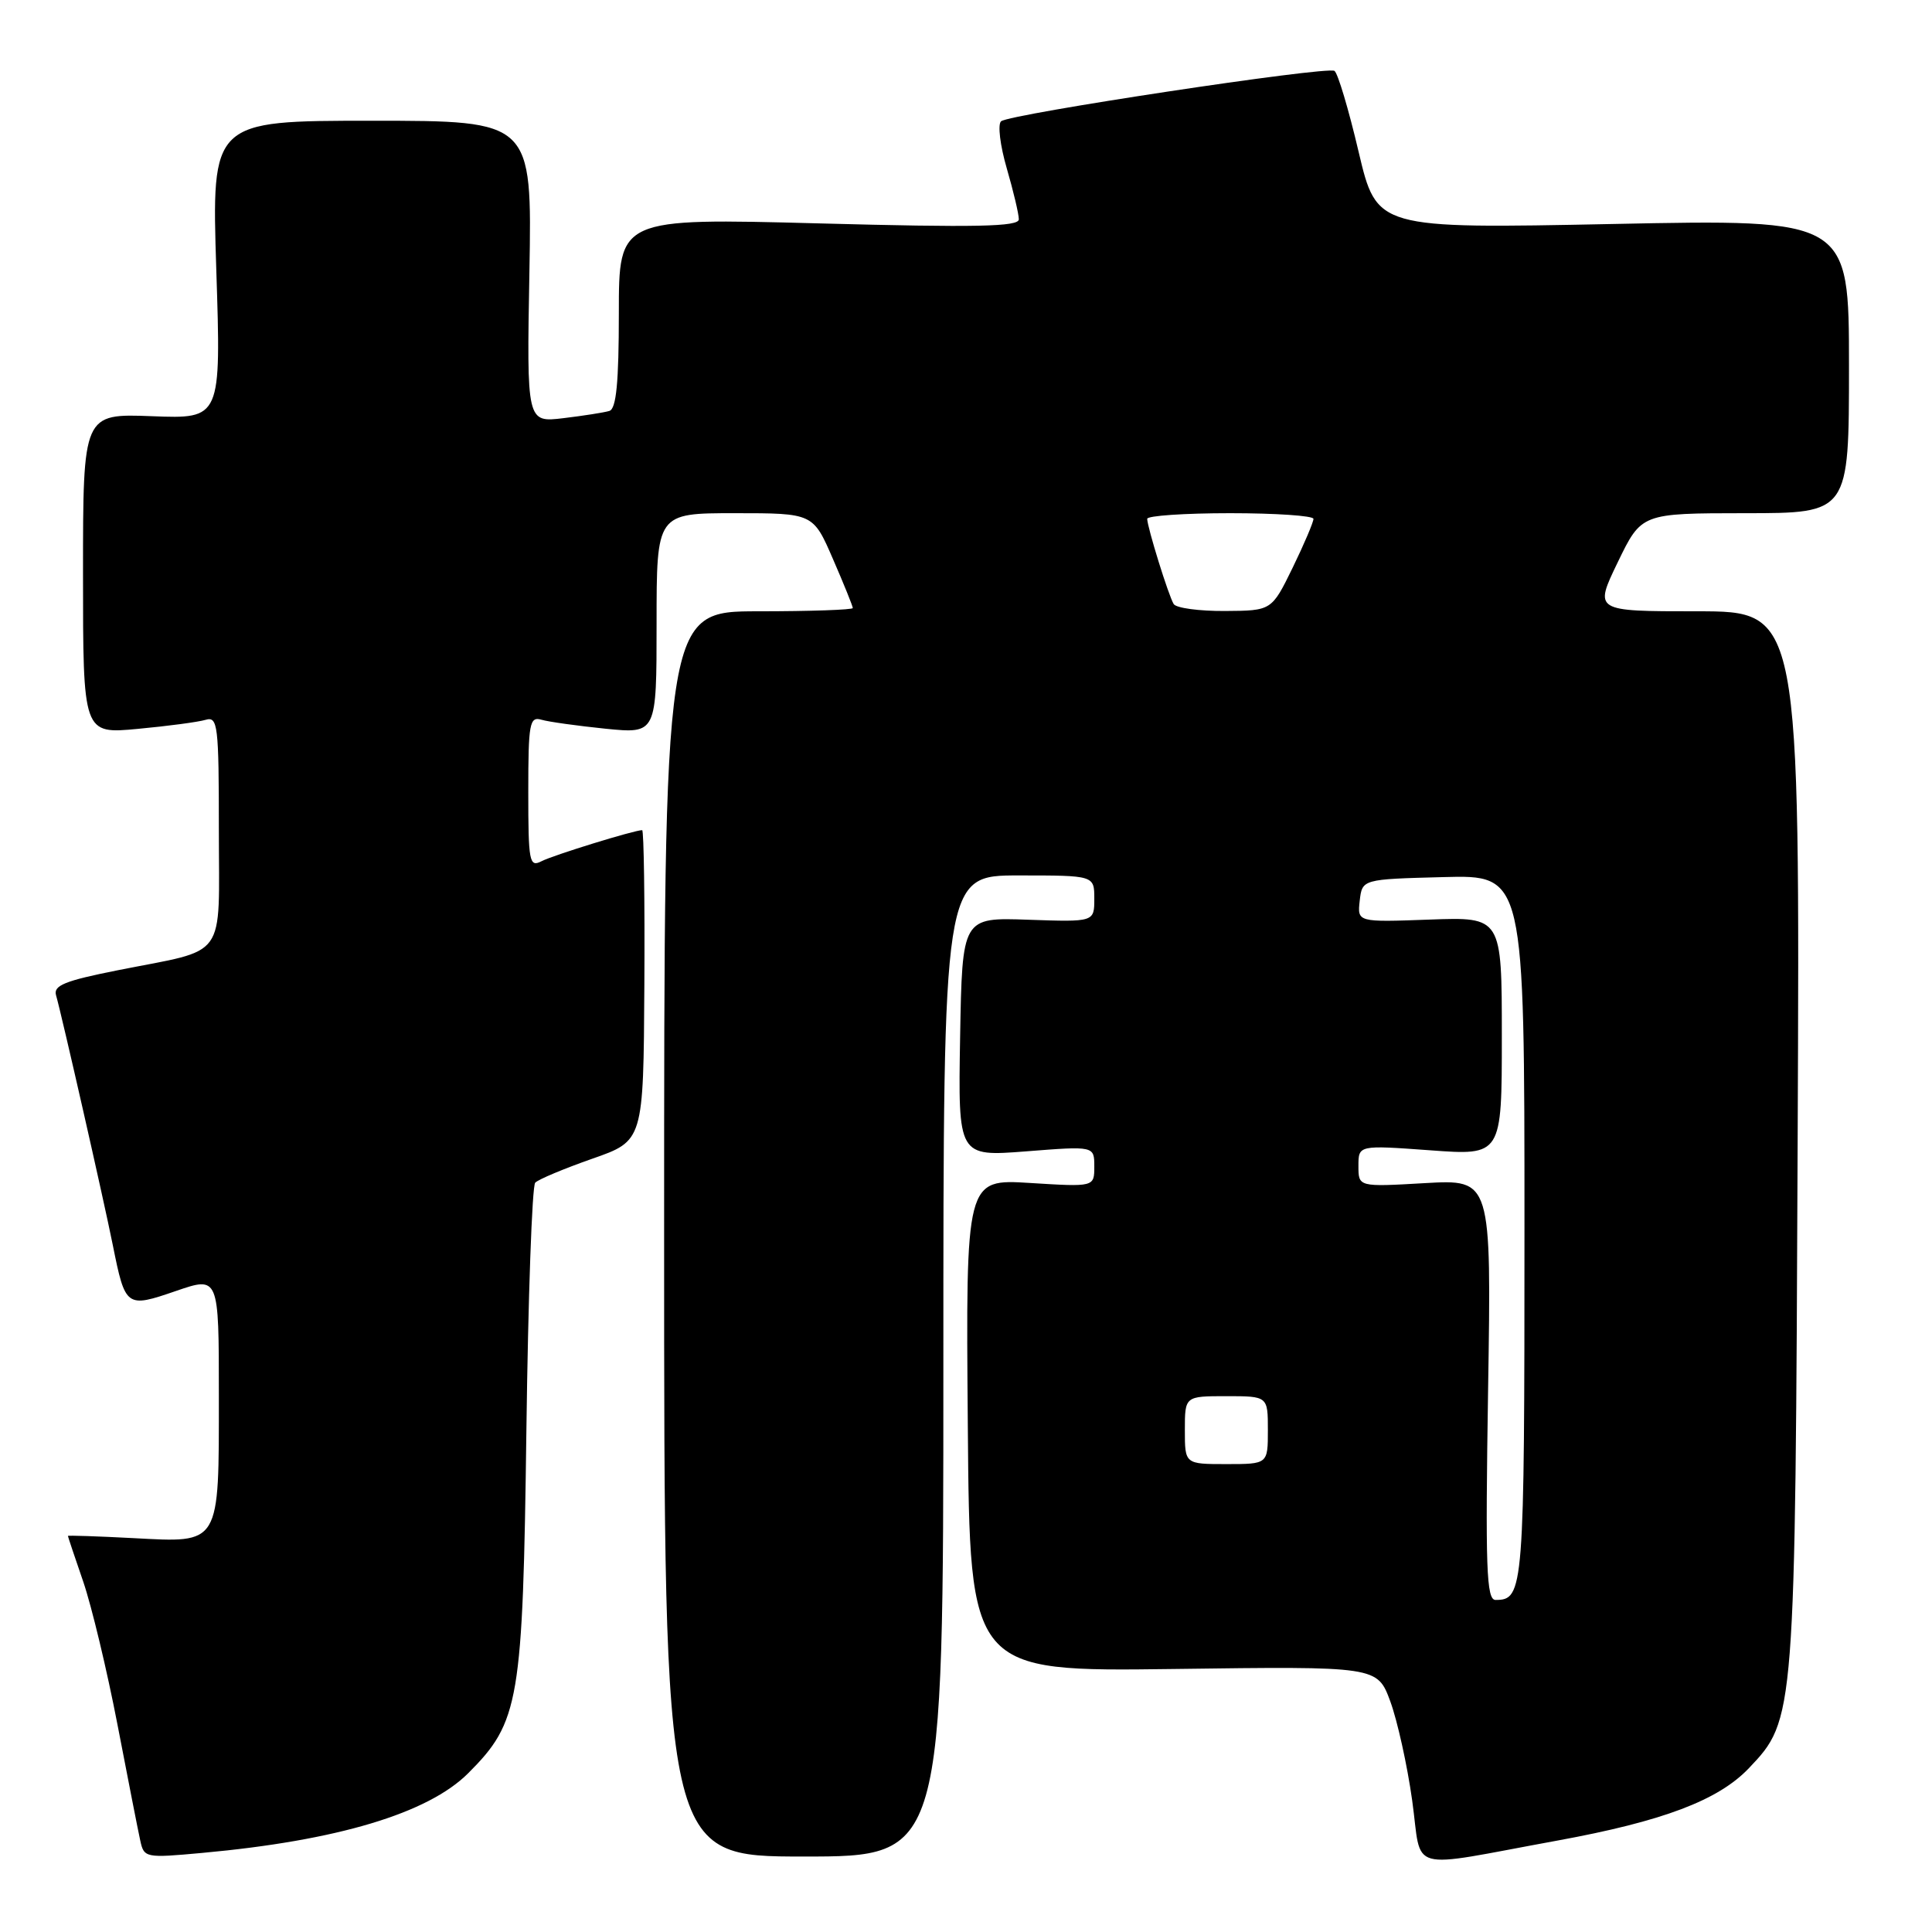 <?xml version="1.0" encoding="UTF-8" standalone="no"?>
<!DOCTYPE svg PUBLIC "-//W3C//DTD SVG 1.1//EN" "http://www.w3.org/Graphics/SVG/1.1/DTD/svg11.dtd" >
<svg xmlns="http://www.w3.org/2000/svg" xmlns:xlink="http://www.w3.org/1999/xlink" version="1.1" viewBox="0 0 256 256">
 <g >
 <path fill="currentColor"
d=" M 206.34 243.89 C 220.34 241.33 227.69 238.55 231.74 234.29 C 237.87 227.84 237.88 227.73 238.20 150.75 C 238.50 81.00 238.50 81.00 224.86 81.00 C 211.22 81.00 211.22 81.00 214.36 74.50 C 217.50 68.01 217.50 68.01 231.25 68.00 C 245.00 68.00 245.00 68.00 245.00 48.52 C 245.00 29.04 245.00 29.04 213.72 29.68 C 182.43 30.31 182.43 30.31 180.02 20.10 C 178.70 14.48 177.26 9.66 176.82 9.39 C 175.79 8.75 133.76 15.11 132.65 16.07 C 132.18 16.47 132.52 19.28 133.40 22.30 C 134.28 25.33 135.00 28.37 135.00 29.06 C 135.00 30.04 129.41 30.16 108.50 29.60 C 82.00 28.90 82.00 28.90 82.00 41.48 C 82.00 50.67 81.66 54.17 80.75 54.45 C 80.06 54.66 77.32 55.09 74.65 55.41 C 69.79 55.99 69.79 55.99 70.15 36.00 C 70.50 16.00 70.50 16.00 49.26 16.00 C 28.03 16.00 28.03 16.00 28.66 35.75 C 29.30 55.50 29.30 55.50 20.15 55.15 C 11.00 54.80 11.00 54.80 11.00 76.03 C 11.00 97.26 11.00 97.26 18.25 96.58 C 22.24 96.21 26.29 95.67 27.25 95.38 C 28.86 94.91 29.00 96.05 29.00 109.96 C 29.00 127.47 30.31 125.64 15.62 128.56 C 8.58 129.96 7.04 130.58 7.43 131.89 C 8.15 134.37 13.71 158.82 14.95 165.00 C 16.61 173.25 16.72 173.33 23.32 171.06 C 29.00 169.11 29.00 169.11 29.00 184.86 C 29.00 204.88 29.27 204.42 17.67 203.81 C 12.90 203.56 9.00 203.43 9.00 203.52 C 9.00 203.61 9.91 206.34 11.03 209.58 C 12.14 212.82 14.18 221.33 15.56 228.49 C 16.94 235.64 18.29 242.56 18.58 243.86 C 19.08 246.18 19.26 246.21 26.80 245.52 C 44.69 243.89 56.72 240.28 62.04 234.96 C 68.83 228.17 69.28 225.51 69.75 189.50 C 69.98 171.90 70.50 157.14 70.92 156.71 C 71.34 156.27 74.74 154.85 78.47 153.54 C 85.26 151.17 85.26 151.17 85.38 130.59 C 85.45 119.27 85.31 110.00 85.09 110.00 C 84.05 110.00 73.31 113.31 71.75 114.12 C 70.14 114.95 70.00 114.21 70.00 104.94 C 70.00 95.82 70.17 94.91 71.75 95.37 C 72.71 95.65 76.54 96.18 80.25 96.56 C 87.00 97.23 87.00 97.23 87.00 82.62 C 87.00 68.00 87.00 68.00 97.37 68.00 C 107.74 68.00 107.74 68.00 110.37 74.07 C 111.82 77.40 113.00 80.33 113.00 80.57 C 113.00 80.80 107.38 81.00 100.50 81.00 C 88.00 81.00 88.00 81.00 88.00 163.50 C 88.00 246.00 88.00 246.00 106.50 246.00 C 125.00 246.00 125.00 246.00 125.00 181.00 C 125.00 116.00 125.00 116.00 135.00 116.00 C 145.00 116.00 145.00 116.00 145.00 119.08 C 145.00 122.17 145.00 122.17 136.25 121.87 C 127.50 121.56 127.50 121.56 127.22 137.41 C 126.95 153.26 126.95 153.26 135.97 152.56 C 145.00 151.85 145.00 151.85 145.00 154.57 C 145.00 157.28 145.00 157.28 136.49 156.75 C 127.97 156.22 127.97 156.22 128.24 188.86 C 128.50 221.50 128.50 221.50 155.50 221.15 C 182.50 220.79 182.50 220.79 184.22 225.44 C 185.16 228.00 186.47 233.90 187.12 238.56 C 188.48 248.28 186.04 247.60 206.34 243.89 Z  M 197.18 184.14 C 197.62 156.27 197.62 156.27 188.81 156.77 C 180.00 157.28 180.00 157.28 180.00 154.50 C 180.00 151.73 180.00 151.73 189.50 152.42 C 199.00 153.12 199.00 153.12 199.00 137.31 C 199.00 121.50 199.00 121.50 189.42 121.85 C 179.85 122.20 179.85 122.20 180.17 119.35 C 180.50 116.50 180.50 116.50 191.25 116.22 C 202.00 115.93 202.00 115.93 202.00 162.77 C 202.00 210.81 201.91 212.00 198.17 212.00 C 196.95 212.00 196.81 207.83 197.18 184.14 Z  M 157.00 189.50 C 157.00 185.00 157.00 185.00 162.50 185.00 C 168.00 185.00 168.00 185.00 168.00 189.50 C 168.00 194.00 168.00 194.00 162.50 194.00 C 157.00 194.00 157.00 194.00 157.00 189.50 Z  M 155.52 80.04 C 154.84 78.94 152.03 69.89 152.01 68.75 C 152.00 68.34 156.95 68.00 163.00 68.00 C 169.05 68.00 174.02 68.34 174.04 68.75 C 174.05 69.16 172.82 72.07 171.29 75.21 C 168.50 80.92 168.50 80.92 162.31 80.96 C 158.90 80.98 155.85 80.57 155.52 80.04 Z "/>
</g>
</svg>